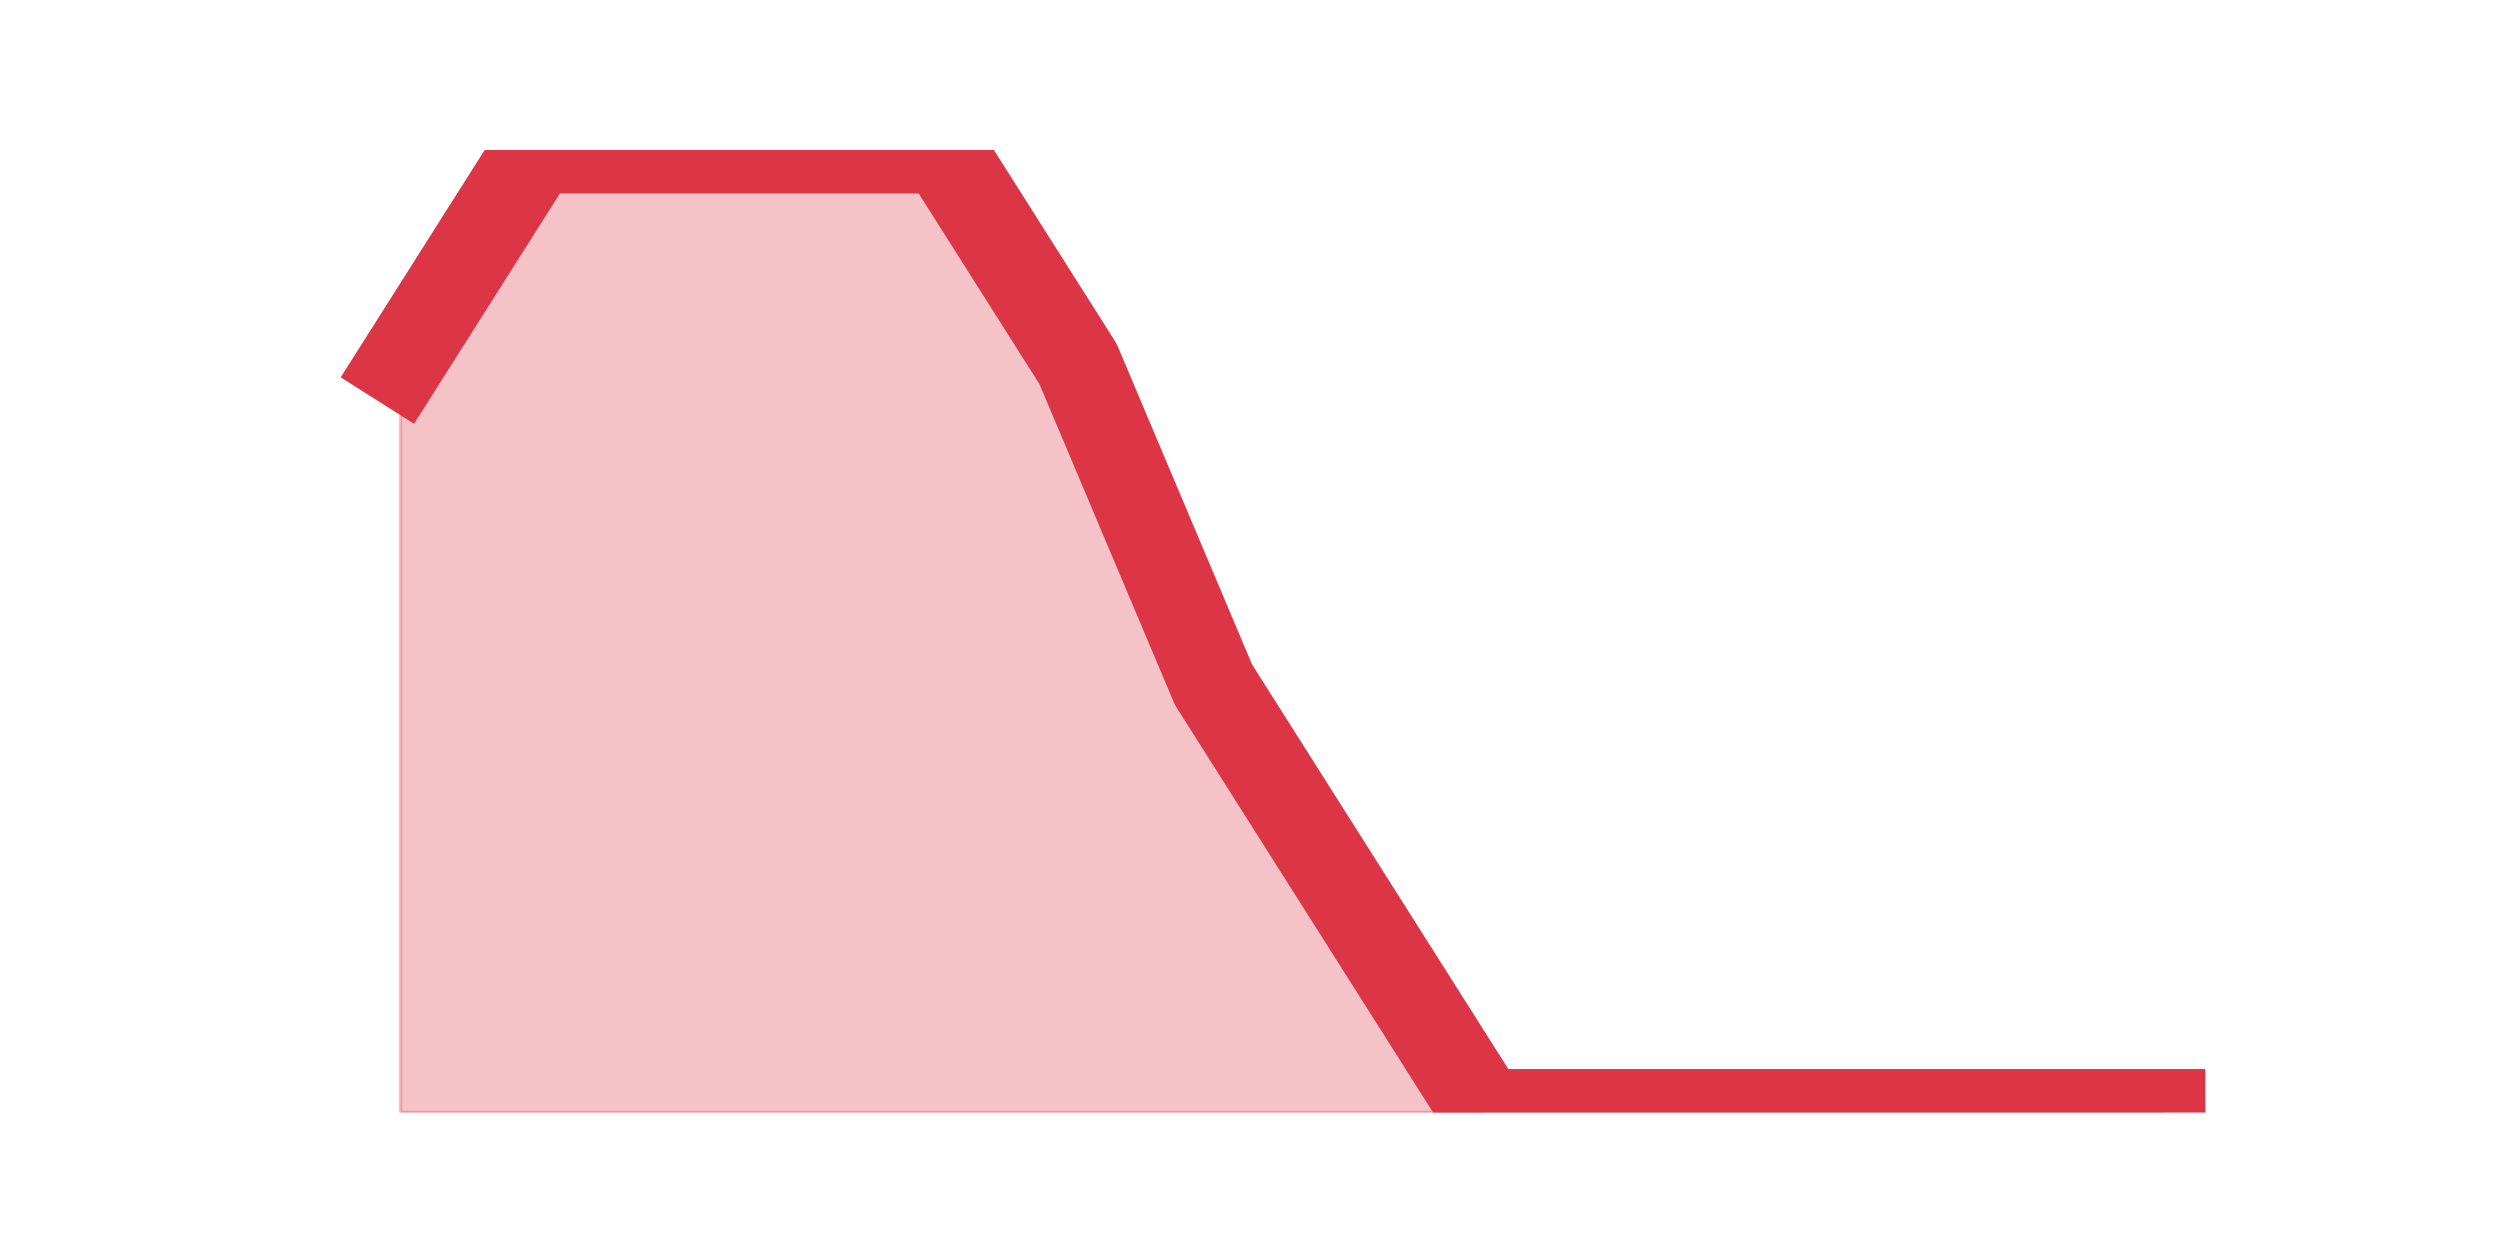 <?xml version="1.0" encoding="utf-8" standalone="no"?>
<!DOCTYPE svg PUBLIC "-//W3C//DTD SVG 1.1//EN"
  "http://www.w3.org/Graphics/SVG/1.1/DTD/svg11.dtd">
<svg height="360pt" version="1.1" viewBox="0 0 720 360" width="720pt" xmlns="http://www.w3.org/2000/svg" xmlns:xlink="http://www.w3.org/1999/xlink">
 <defs>
  <style type="text/css">*{stroke-linecap:butt;stroke-linejoin:round;}</style>
 </defs>
 <g id="figure_1">
  <g id="patch_1">
   <path d="M 0 360 
L 720 360 
L 720 0 
L 0 0 
z
" style="fill:none;"/>
  </g>
  <g id="axes_1">
   <g id="matplotlib.axis_1"/>
   <g id="matplotlib.axis_2"/>
   <g id="PolyCollection_1">
    <defs>
     <path d="M 115.364 -255.2 
L 115.364 -39.6 
L 154.385 -39.6 
L 193.406 -39.6 
L 232.427 -39.6 
L 271.448 -39.6 
L 310.469 -39.6 
L 349.49 -39.6 
L 388.51 -39.6 
L 427.531 -39.6 
L 466.552 -39.6 
L 505.573 -39.6 
L 544.594 -39.6 
L 583.615 -39.6 
L 622.636 -39.6 
L 622.636 -39.6 
L 622.636 -39.6 
L 583.615 -39.6 
L 544.594 -39.6 
L 505.573 -39.6 
L 466.552 -39.6 
L 427.531 -39.6 
L 388.51 -101.2 
L 349.49 -162.8 
L 310.469 -255.2 
L 271.448 -316.8 
L 232.427 -316.8 
L 193.406 -316.8 
L 154.385 -316.8 
L 115.364 -255.2 
z
" id="m09a1b2b78b" style="stroke:#dc3545;stroke-opacity:0.3;"/>
    </defs>
    <g clip-path="url(#pc352d6bb17)">
     <use style="fill:#dc3545;fill-opacity:0.3;stroke:#dc3545;stroke-opacity:0.3;" x="0" xlink:href="#m09a1b2b78b" y="360"/>
    </g>
   </g>
   <g id="line2d_1">
    <path clip-path="url(#pc352d6bb17)" d="M 115.364 104.8 
L 154.385 43.2 
L 193.406 43.2 
L 232.427 43.2 
L 271.448 43.2 
L 310.469 104.8 
L 349.49 197.2 
L 388.51 258.8 
L 427.531 320.4 
L 466.552 320.4 
L 505.573 320.4 
L 544.594 320.4 
L 583.615 320.4 
L 622.636 320.4 
" style="fill:none;stroke:#dc3545;stroke-linecap:square;stroke-width:25;"/>
   </g>
  </g>
 </g>
 <defs>
  <clipPath id="pc352d6bb17">
   <rect height="277.2" width="558" x="90" y="43.2"/>
  </clipPath>
 </defs>
</svg>
